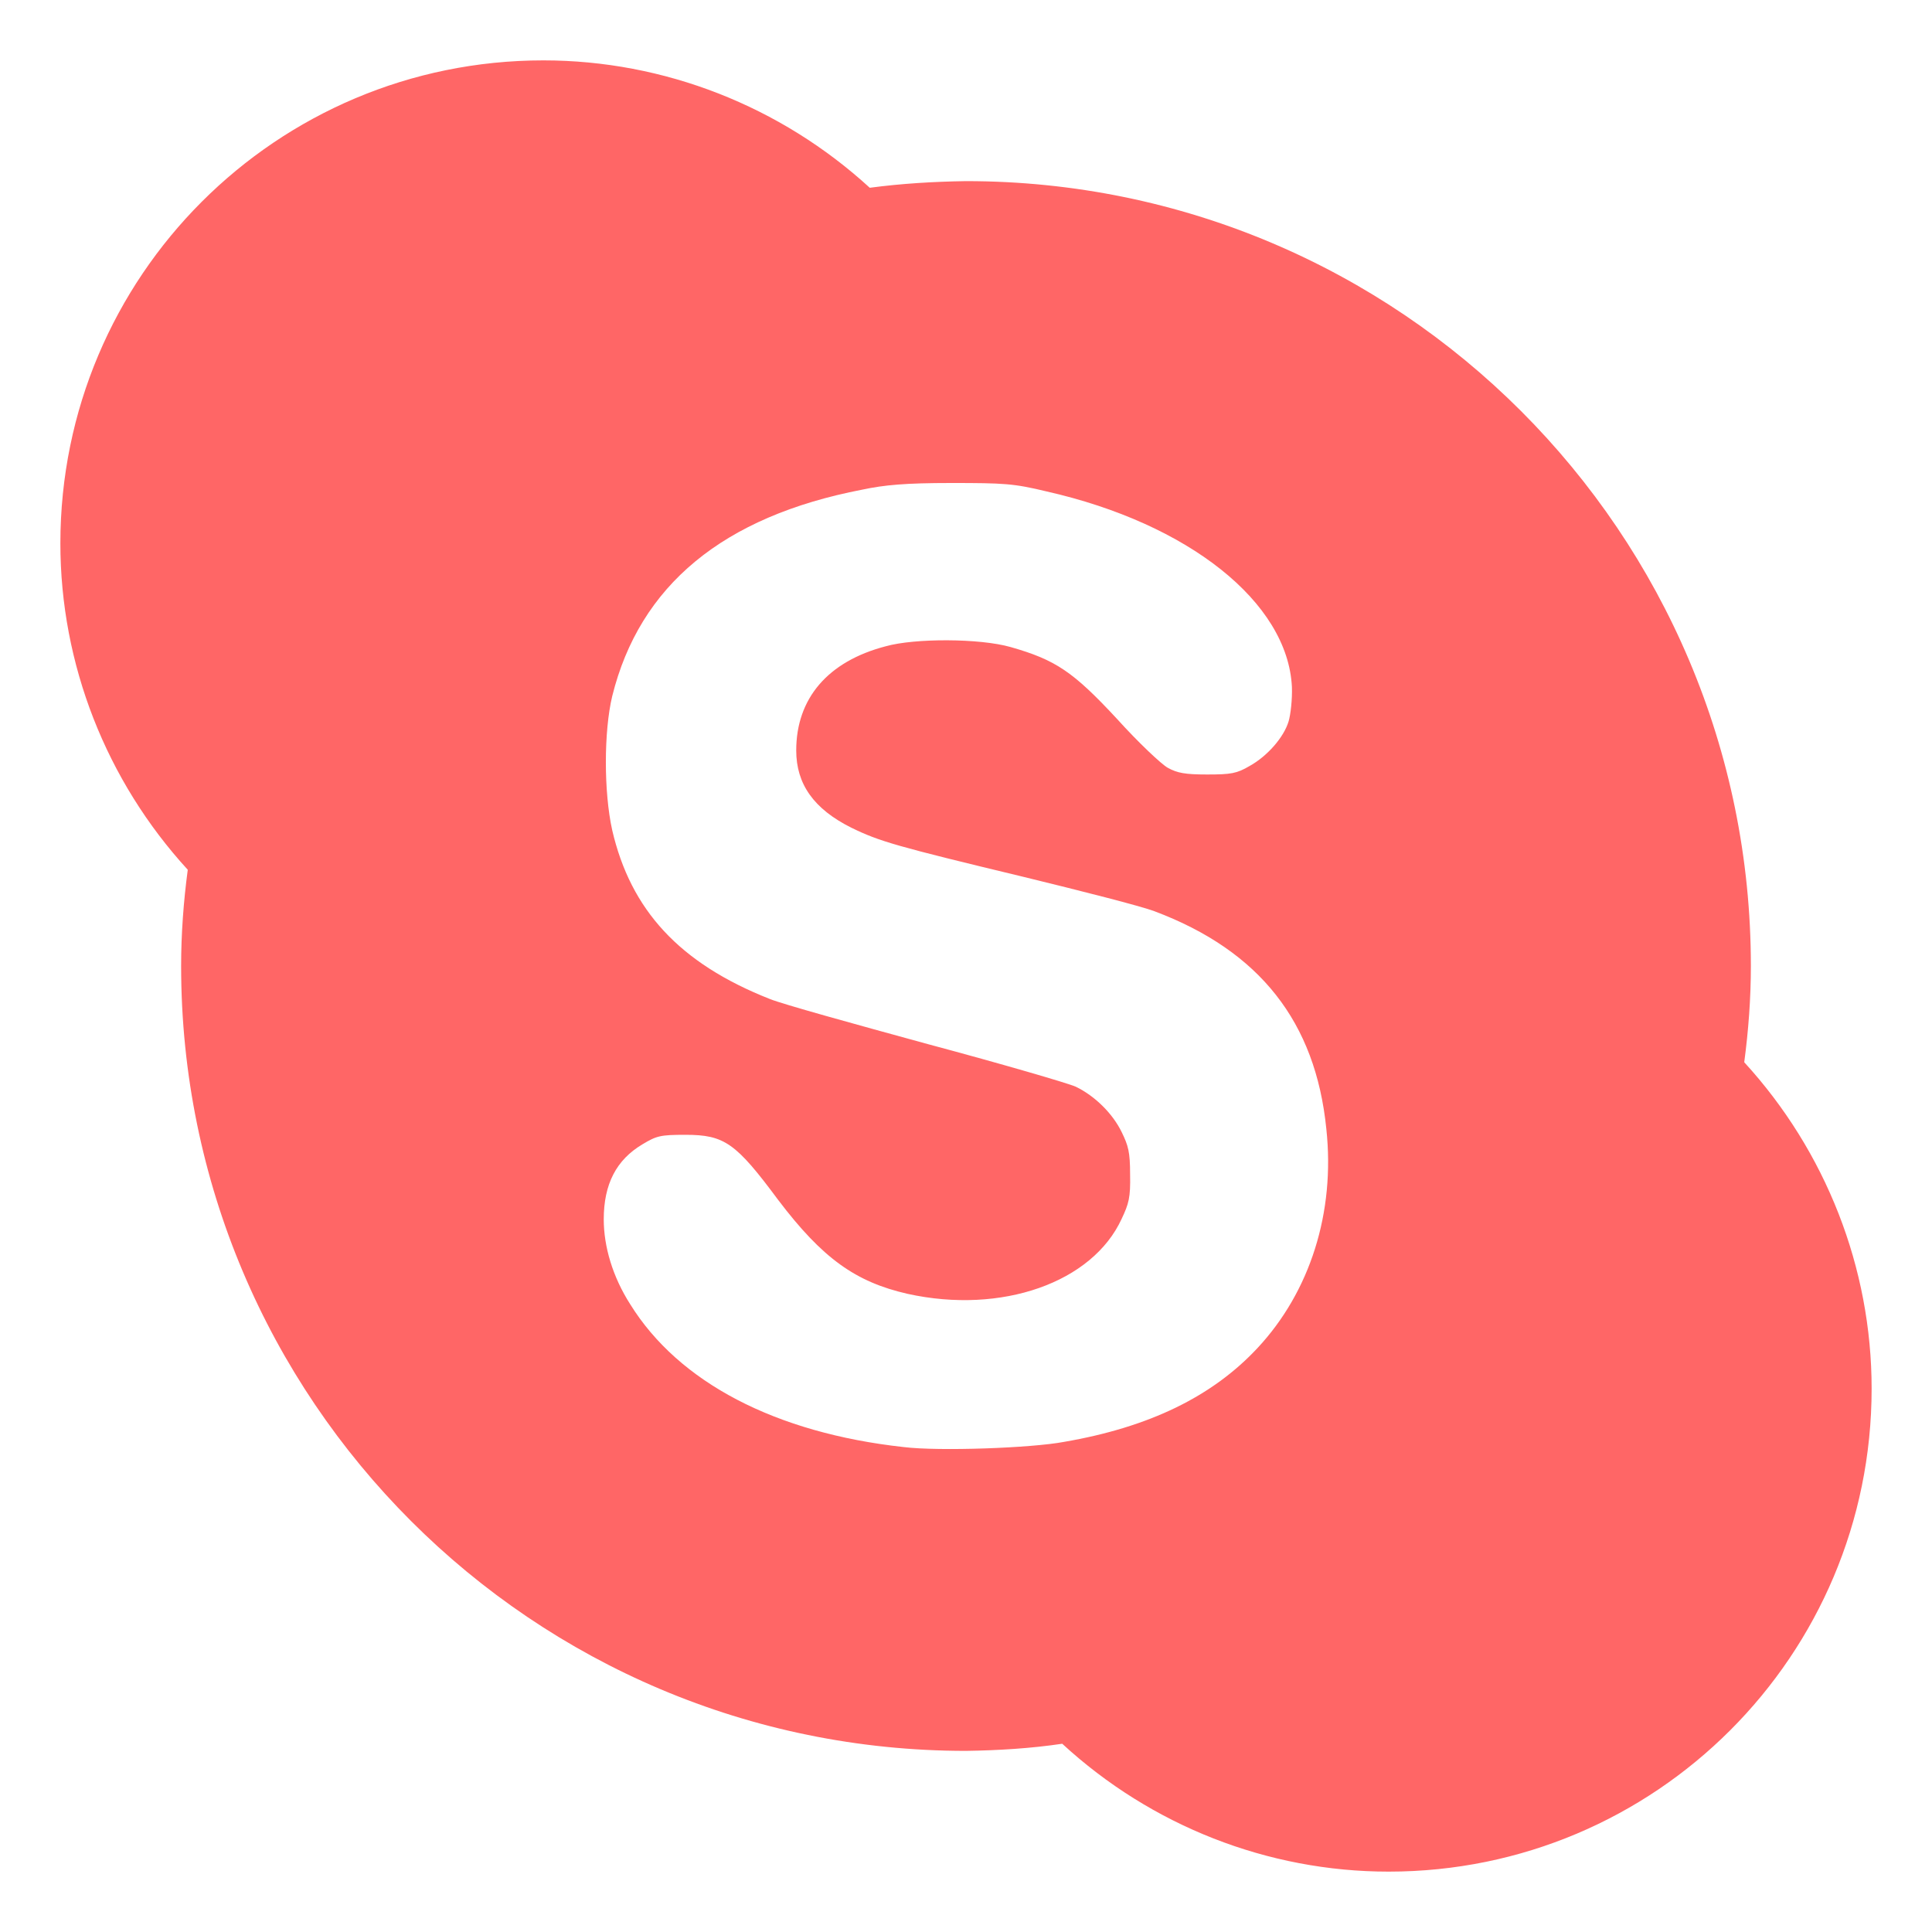 
<svg xmlns="http://www.w3.org/2000/svg" xmlns:xlink="http://www.w3.org/1999/xlink" width="16px" height="16px" viewBox="0 0 16 16" version="1.1">
<g id="surface1">
<path style=" stroke:none;fill-rule:nonzero;fill:#ff6666;fill-opacity:1;" d="M 4.5 0.5 C 2.289 0.5 0.5 2.289 0.5 4.5 C 0.5 5.5 0.879 6.465 1.555 7.203 C 1.52 7.465 1.5 7.734 1.5 8 C 1.5 11.59 4.41 14.5 8 14.5 C 8.266 14.496 8.535 14.48 8.797 14.441 C 9.535 15.121 10.5 15.5 11.5 15.5 C 13.711 15.5 15.5 13.711 15.5 11.5 C 15.5 10.5 15.121 9.535 14.445 8.797 C 14.48 8.535 14.5 8.266 14.5 8 C 14.5 4.41 11.59 1.5 8 1.5 C 7.734 1.504 7.465 1.52 7.203 1.555 C 6.465 0.879 5.5 0.5 4.5 0.5 Z M 7.875 4 C 8.316 4 8.395 4.004 8.668 4.07 C 9.844 4.336 10.664 4.988 10.699 5.688 C 10.703 5.793 10.688 5.918 10.672 5.973 C 10.633 6.105 10.496 6.262 10.348 6.344 C 10.242 6.406 10.195 6.414 9.996 6.414 C 9.816 6.414 9.75 6.402 9.672 6.359 C 9.621 6.332 9.426 6.148 9.25 5.953 C 8.887 5.562 8.742 5.465 8.371 5.359 C 8.113 5.285 7.574 5.285 7.336 5.352 C 6.855 5.477 6.594 5.785 6.594 6.215 C 6.594 6.492 6.738 6.699 7.051 6.855 C 7.285 6.969 7.422 7.008 8.477 7.262 C 8.957 7.379 9.449 7.504 9.562 7.547 C 10.434 7.875 10.895 8.465 10.984 9.348 C 11.059 10.043 10.848 10.699 10.414 11.164 C 10.039 11.566 9.516 11.82 8.812 11.941 C 8.543 11.992 7.777 12.02 7.484 11.984 C 6.422 11.867 5.621 11.449 5.219 10.801 C 5.074 10.574 5 10.324 5 10.098 C 5 9.805 5.105 9.605 5.32 9.477 C 5.438 9.406 5.469 9.398 5.676 9.398 C 6 9.398 6.094 9.465 6.445 9.938 C 6.812 10.422 7.086 10.617 7.516 10.715 C 8.297 10.887 9.047 10.621 9.289 10.094 C 9.348 9.969 9.363 9.918 9.359 9.727 C 9.359 9.539 9.344 9.488 9.289 9.375 C 9.215 9.223 9.07 9.078 8.91 9 C 8.852 8.973 8.301 8.812 7.688 8.648 C 7.074 8.48 6.48 8.316 6.375 8.273 C 5.625 7.977 5.223 7.535 5.07 6.875 C 5 6.559 5 6.059 5.07 5.766 C 5.297 4.848 5.988 4.277 7.141 4.055 C 7.324 4.016 7.5 4 7.875 4 Z M 7.875 4 "/>
</g>
</svg>
